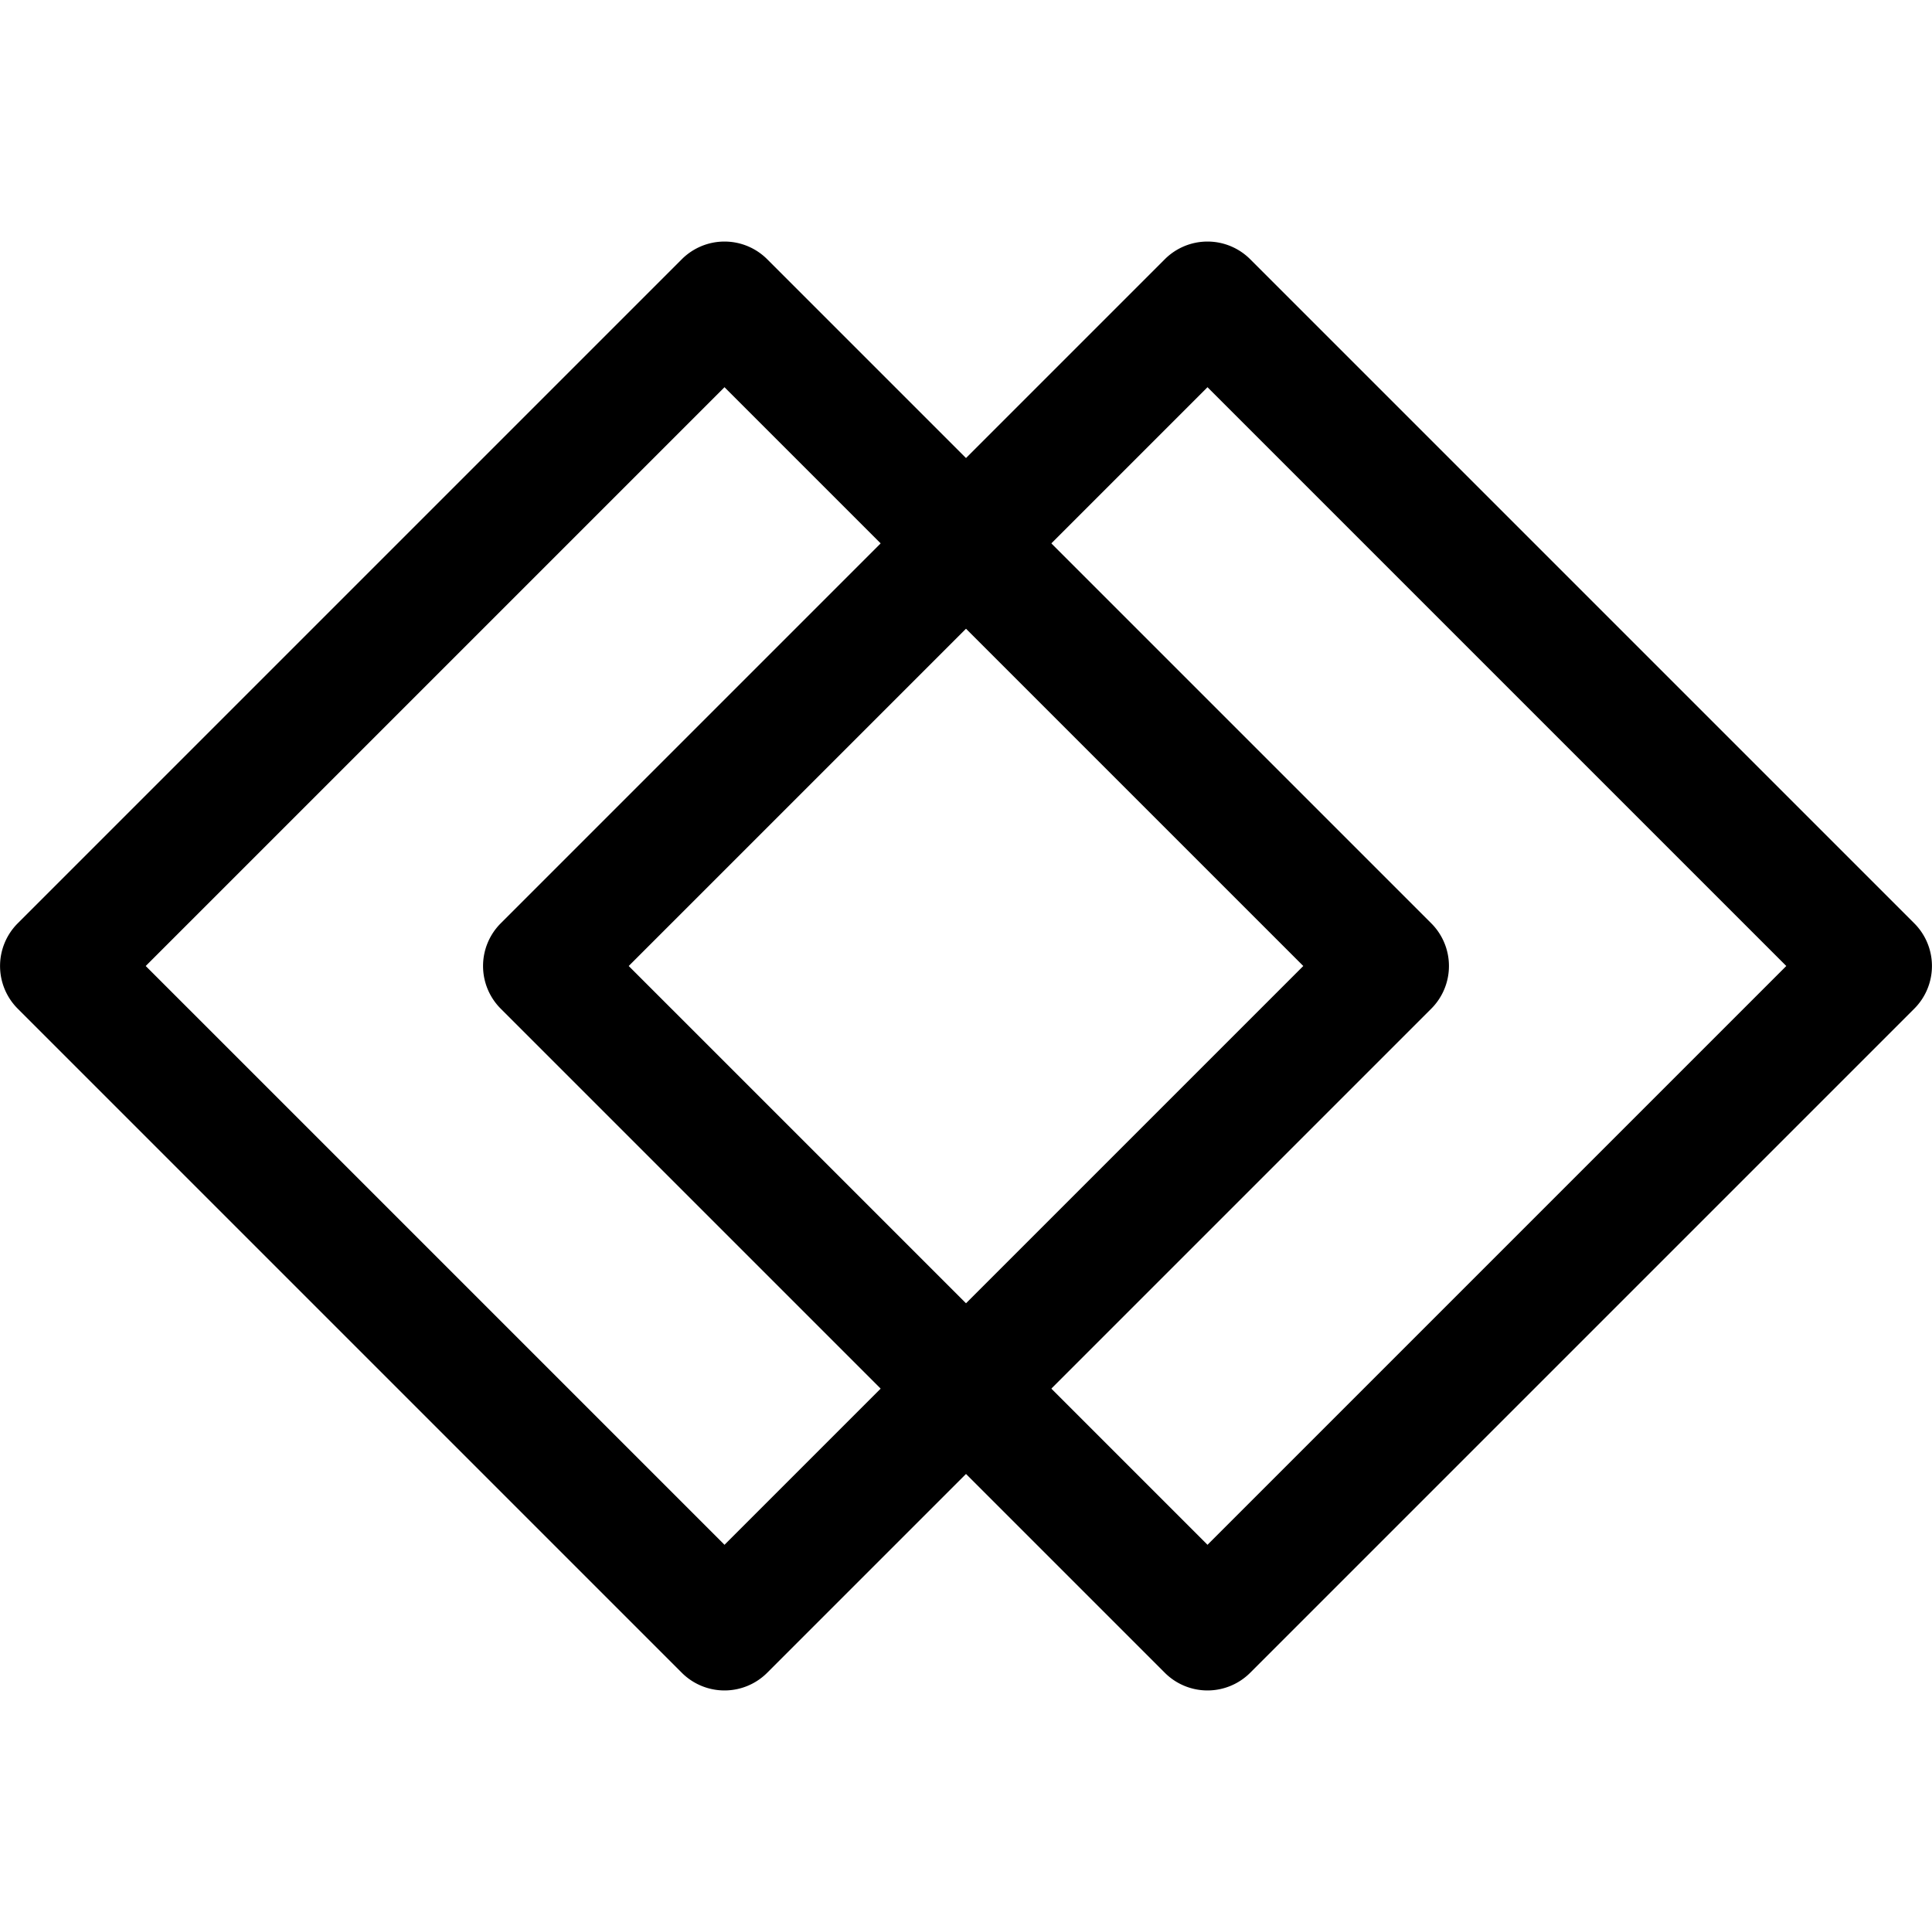 <svg xmlns="http://www.w3.org/2000/svg" width="24" height="24" viewBox="0 0 24 24"><g fill-rule="evenodd"><path d="M8.47 3.22a.75.75 0 011.06 0l8.25 8.25a.75.75 0 010 1.06l-8.25 8.25a.75.75 0 01-1.06 0L.22 12.53a.75.75 0 010-1.06l8.25-8.25zM1.81 12L9 19.19 16.19 12 9 4.81 1.81 12z"/><path d="M14.47 3.22a.75.75 0 011.06 0l8.25 8.25a.75.75 0 010 1.06l-8.25 8.25a.75.75 0 01-1.06 0l-8.25-8.25a.75.75 0 010-1.06l8.25-8.25zM7.81 12L15 19.19 22.19 12 15 4.81 7.81 12z"/></g></svg>